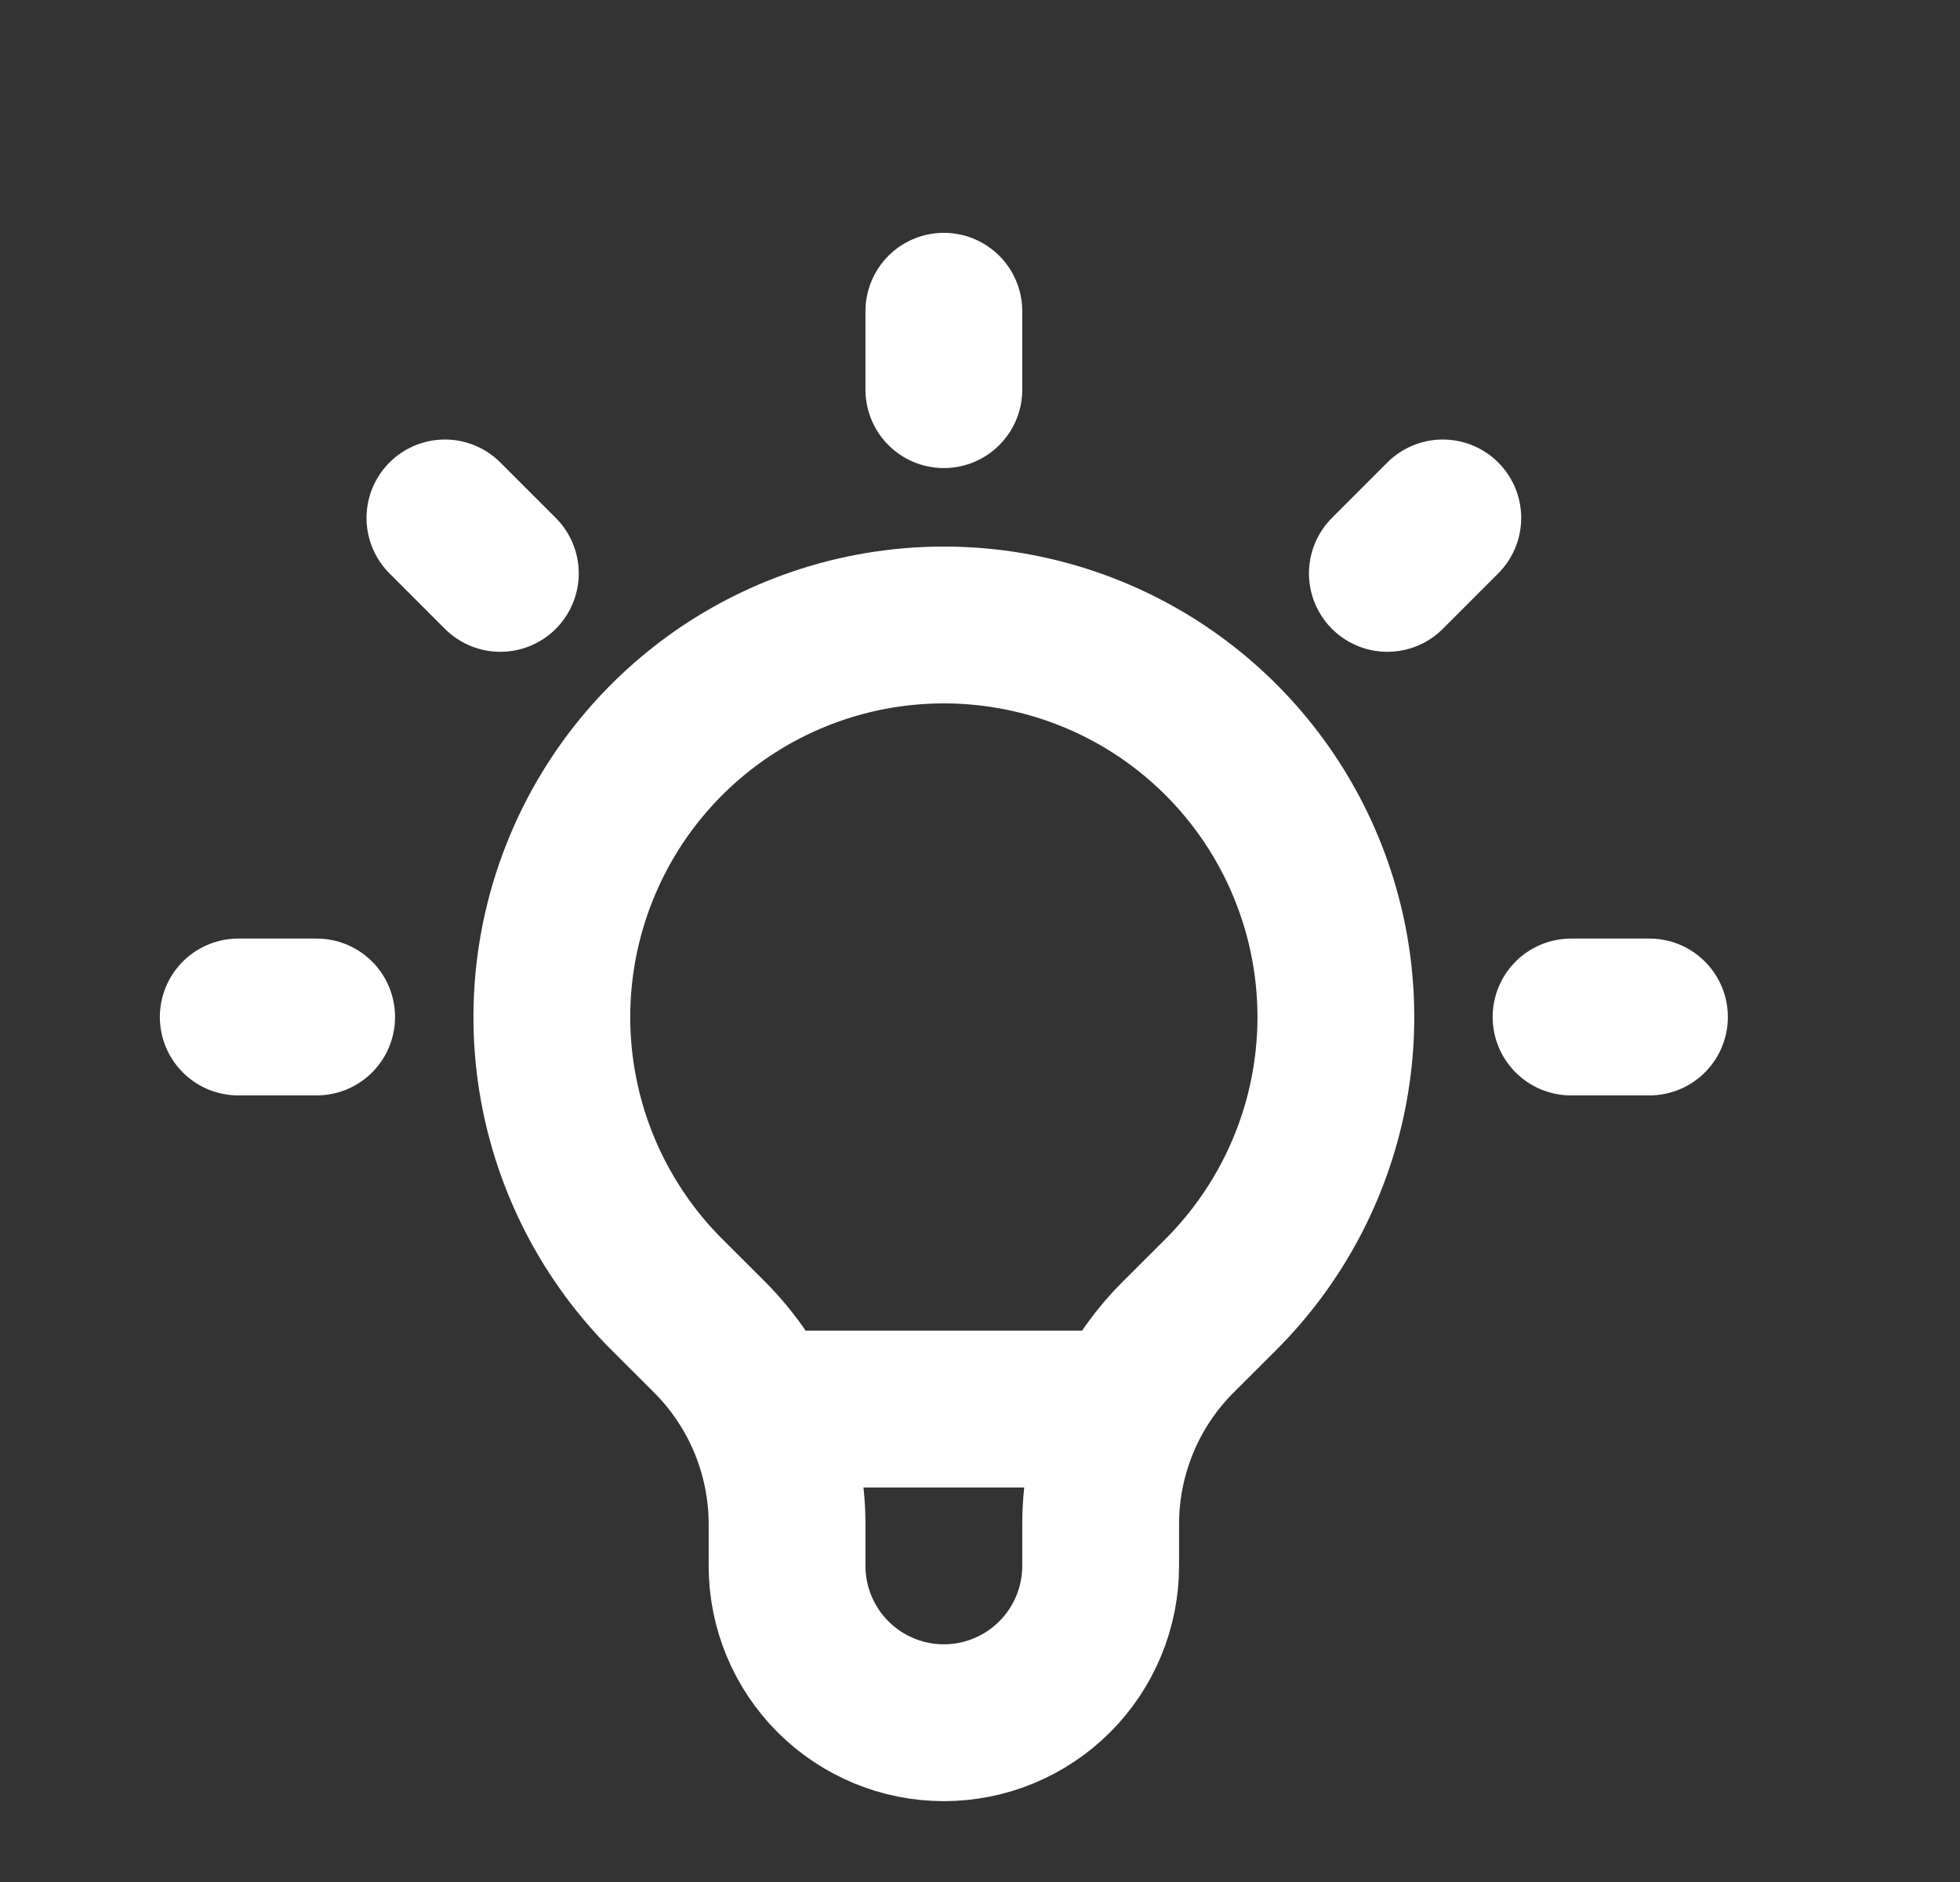 <svg width="25" height="24" viewBox="0 0 25 24" fill="none" xmlns="http://www.w3.org/2000/svg">
<rect x="0" y="0" width="25" height="24" fill="#333333" stroke="none"/>
<path d="M9.702 17.969H14.375M12.039 3.969V4.969M18.403 6.605L17.696 7.312M21.039 12.969H20.039M4.039 12.969H3.039M6.382 7.312L5.675 6.605M8.503 16.505C7.804 15.805 7.328 14.915 7.135 13.945C6.942 12.975 7.041 11.97 7.42 11.056C7.798 10.142 8.439 9.362 9.261 8.812C10.084 8.263 11.05 7.97 12.039 7.97C13.028 7.97 13.995 8.263 14.817 8.812C15.639 9.362 16.28 10.142 16.658 11.056C17.037 11.97 17.136 12.975 16.943 13.945C16.75 14.915 16.274 15.805 15.575 16.505L15.027 17.052C14.714 17.365 14.465 17.737 14.296 18.146C14.126 18.556 14.039 18.995 14.039 19.438V19.969C14.039 20.499 13.828 21.008 13.453 21.383C13.078 21.758 12.569 21.969 12.039 21.969C11.509 21.969 11 21.758 10.625 21.383C10.25 21.008 10.039 20.499 10.039 19.969V19.438C10.039 18.543 9.683 17.684 9.051 17.052L8.503 16.505Z" stroke="white" stroke-width="2" stroke-linecap="round" stroke-linejoin="round"/>
</svg>
